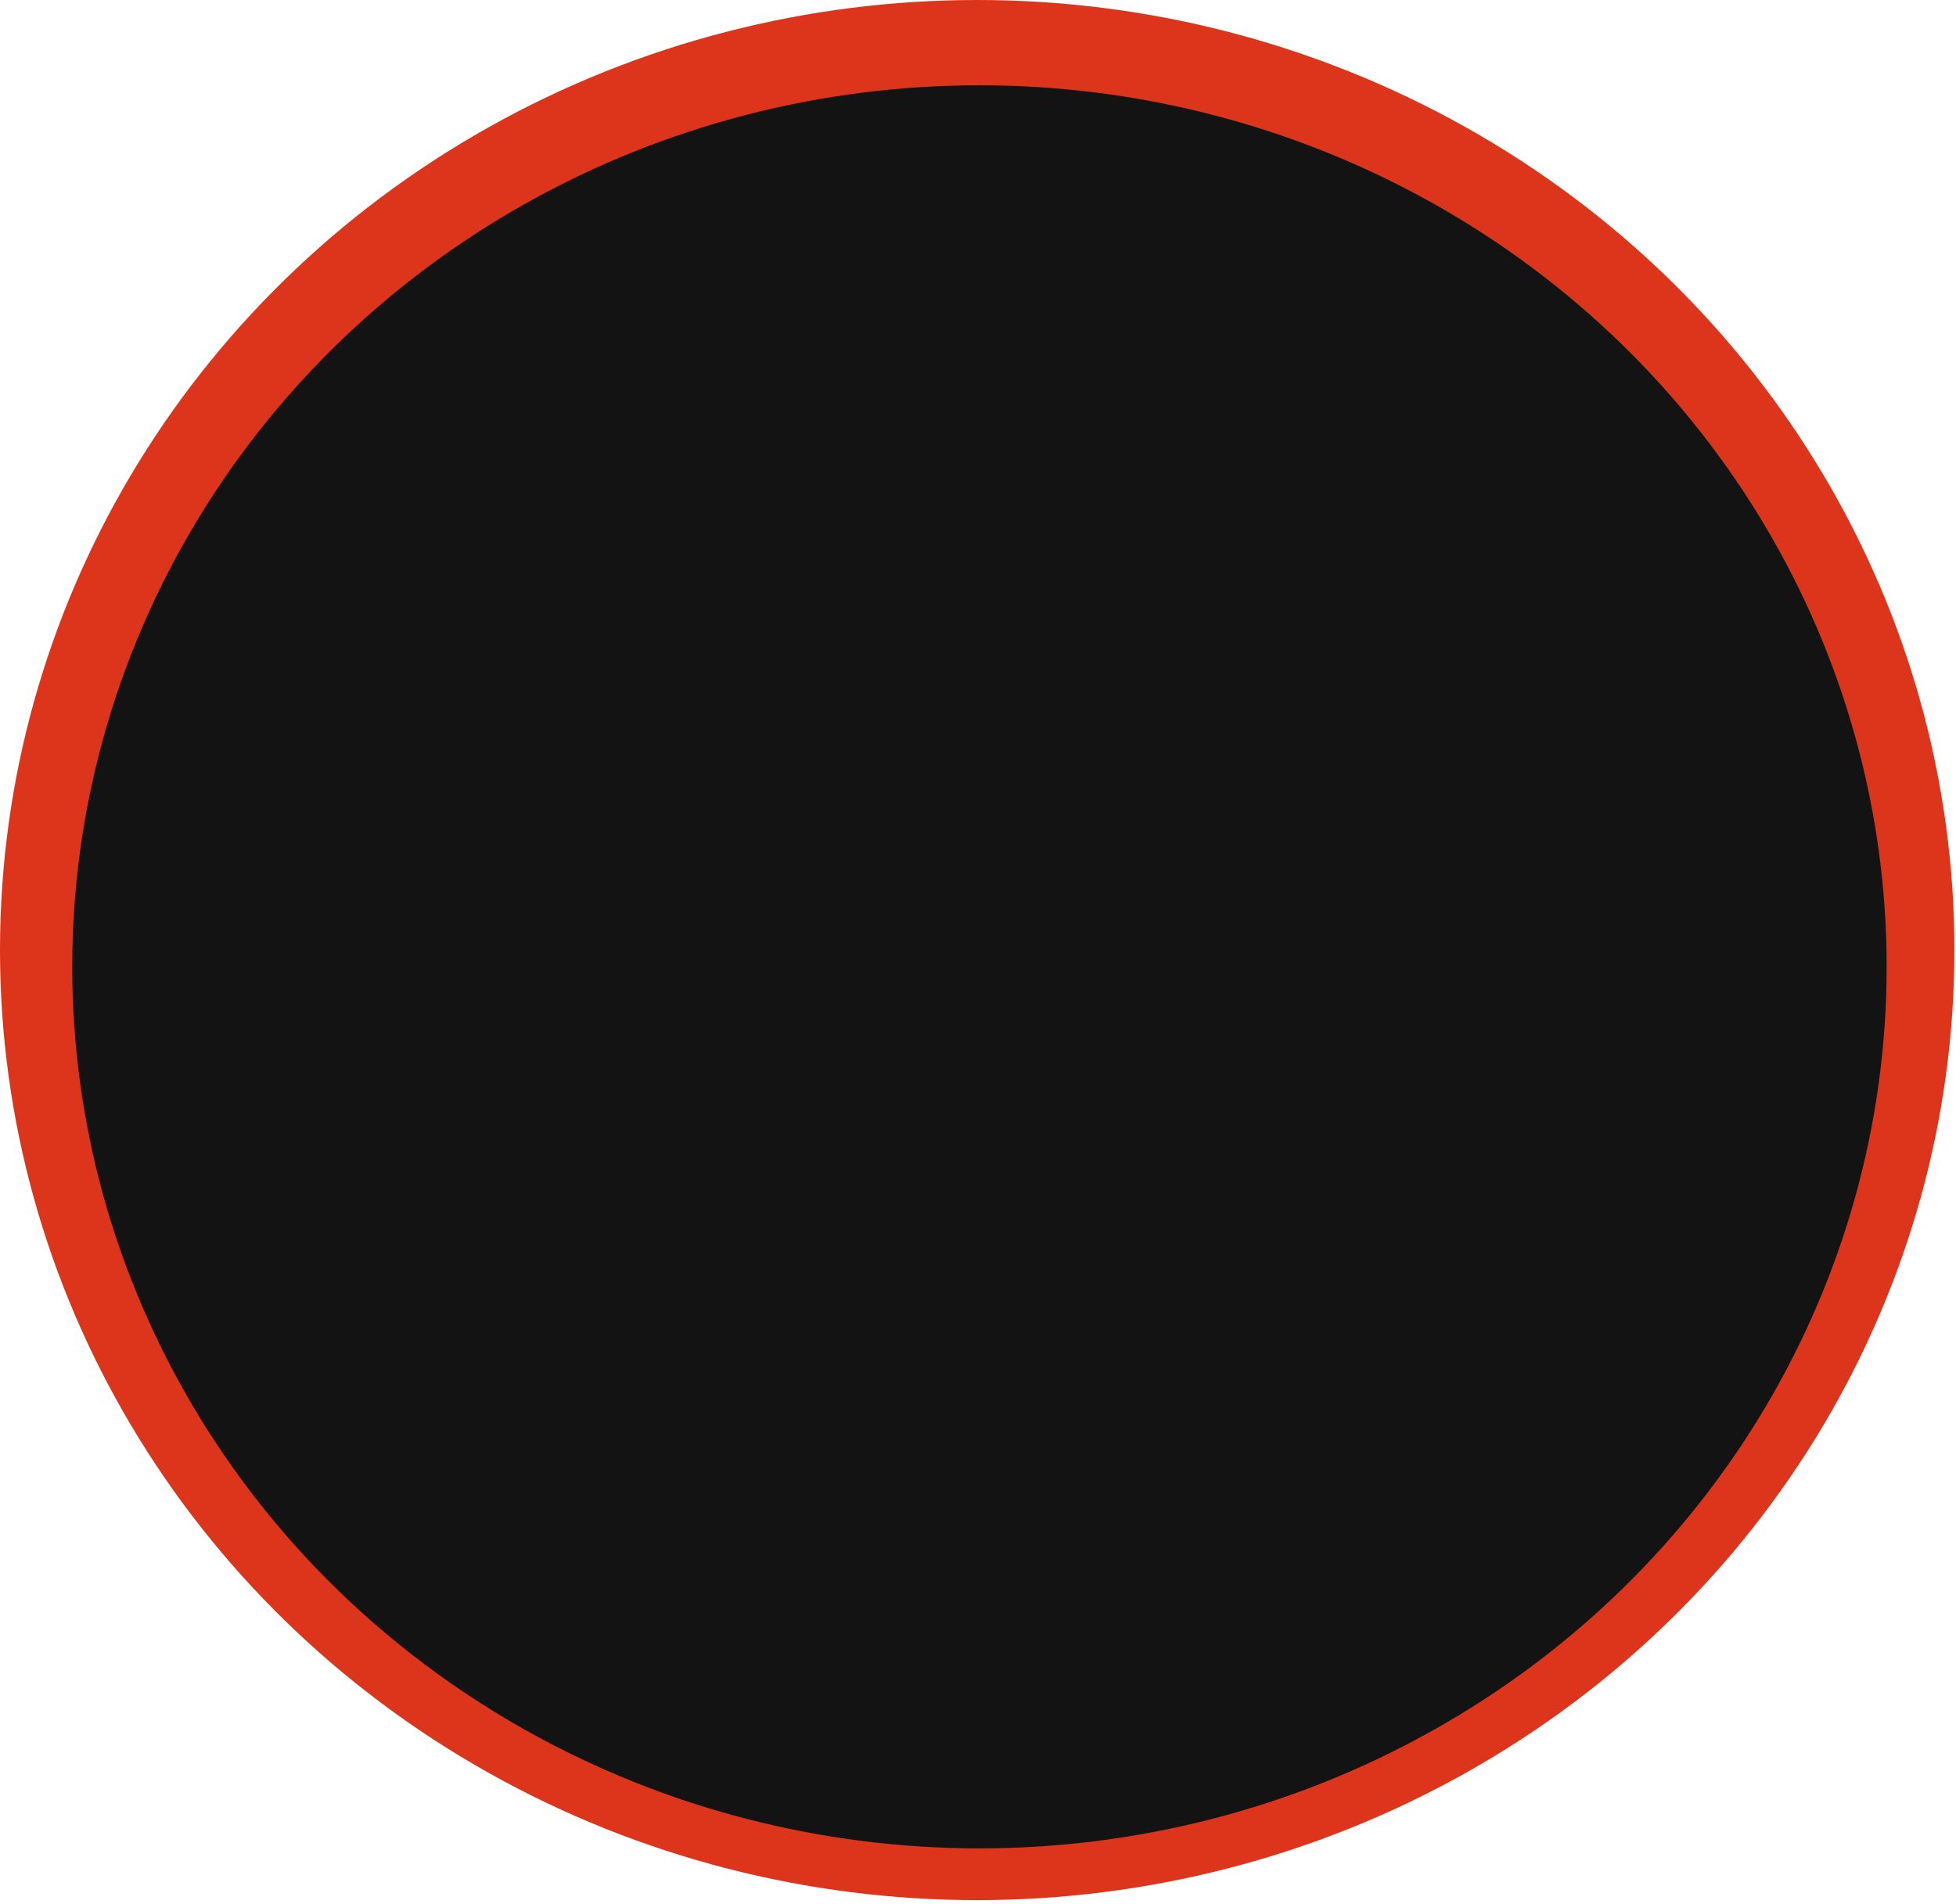 <svg width="452" height="440" viewBox="0 0 452 440" fill="none" xmlns="http://www.w3.org/2000/svg">
<ellipse cx="225.816" cy="219.587" rx="225.816" ry="219.587" fill="#DD351B"/>
<g filter="url(#filter0_i_313_945)">
<ellipse cx="226.333" cy="219.461" rx="209.642" ry="203.75" fill="#131313"/>
</g>
<defs>
<filter id="filter0_i_313_945" x="16.691" y="15.711" width="419.284" height="411.501" filterUnits="userSpaceOnUse" color-interpolation-filters="sRGB">
<feFlood flood-opacity="0" result="BackgroundImageFix"/>
<feBlend mode="normal" in="SourceGraphic" in2="BackgroundImageFix" result="shape"/>
<feColorMatrix in="SourceAlpha" type="matrix" values="0 0 0 0 0 0 0 0 0 0 0 0 0 0 0 0 0 0 127 0" result="hardAlpha"/>
<feOffset dy="4"/>
<feGaussianBlur stdDeviation="23.5"/>
<feComposite in2="hardAlpha" operator="arithmetic" k2="-1" k3="1"/>
<feColorMatrix type="matrix" values="0 0 0 0 0.867 0 0 0 0 0.208 0 0 0 0 0.106 0 0 0 1 0"/>
<feBlend mode="normal" in2="shape" result="effect1_innerShadow_313_945"/>
</filter>
</defs>
</svg>

